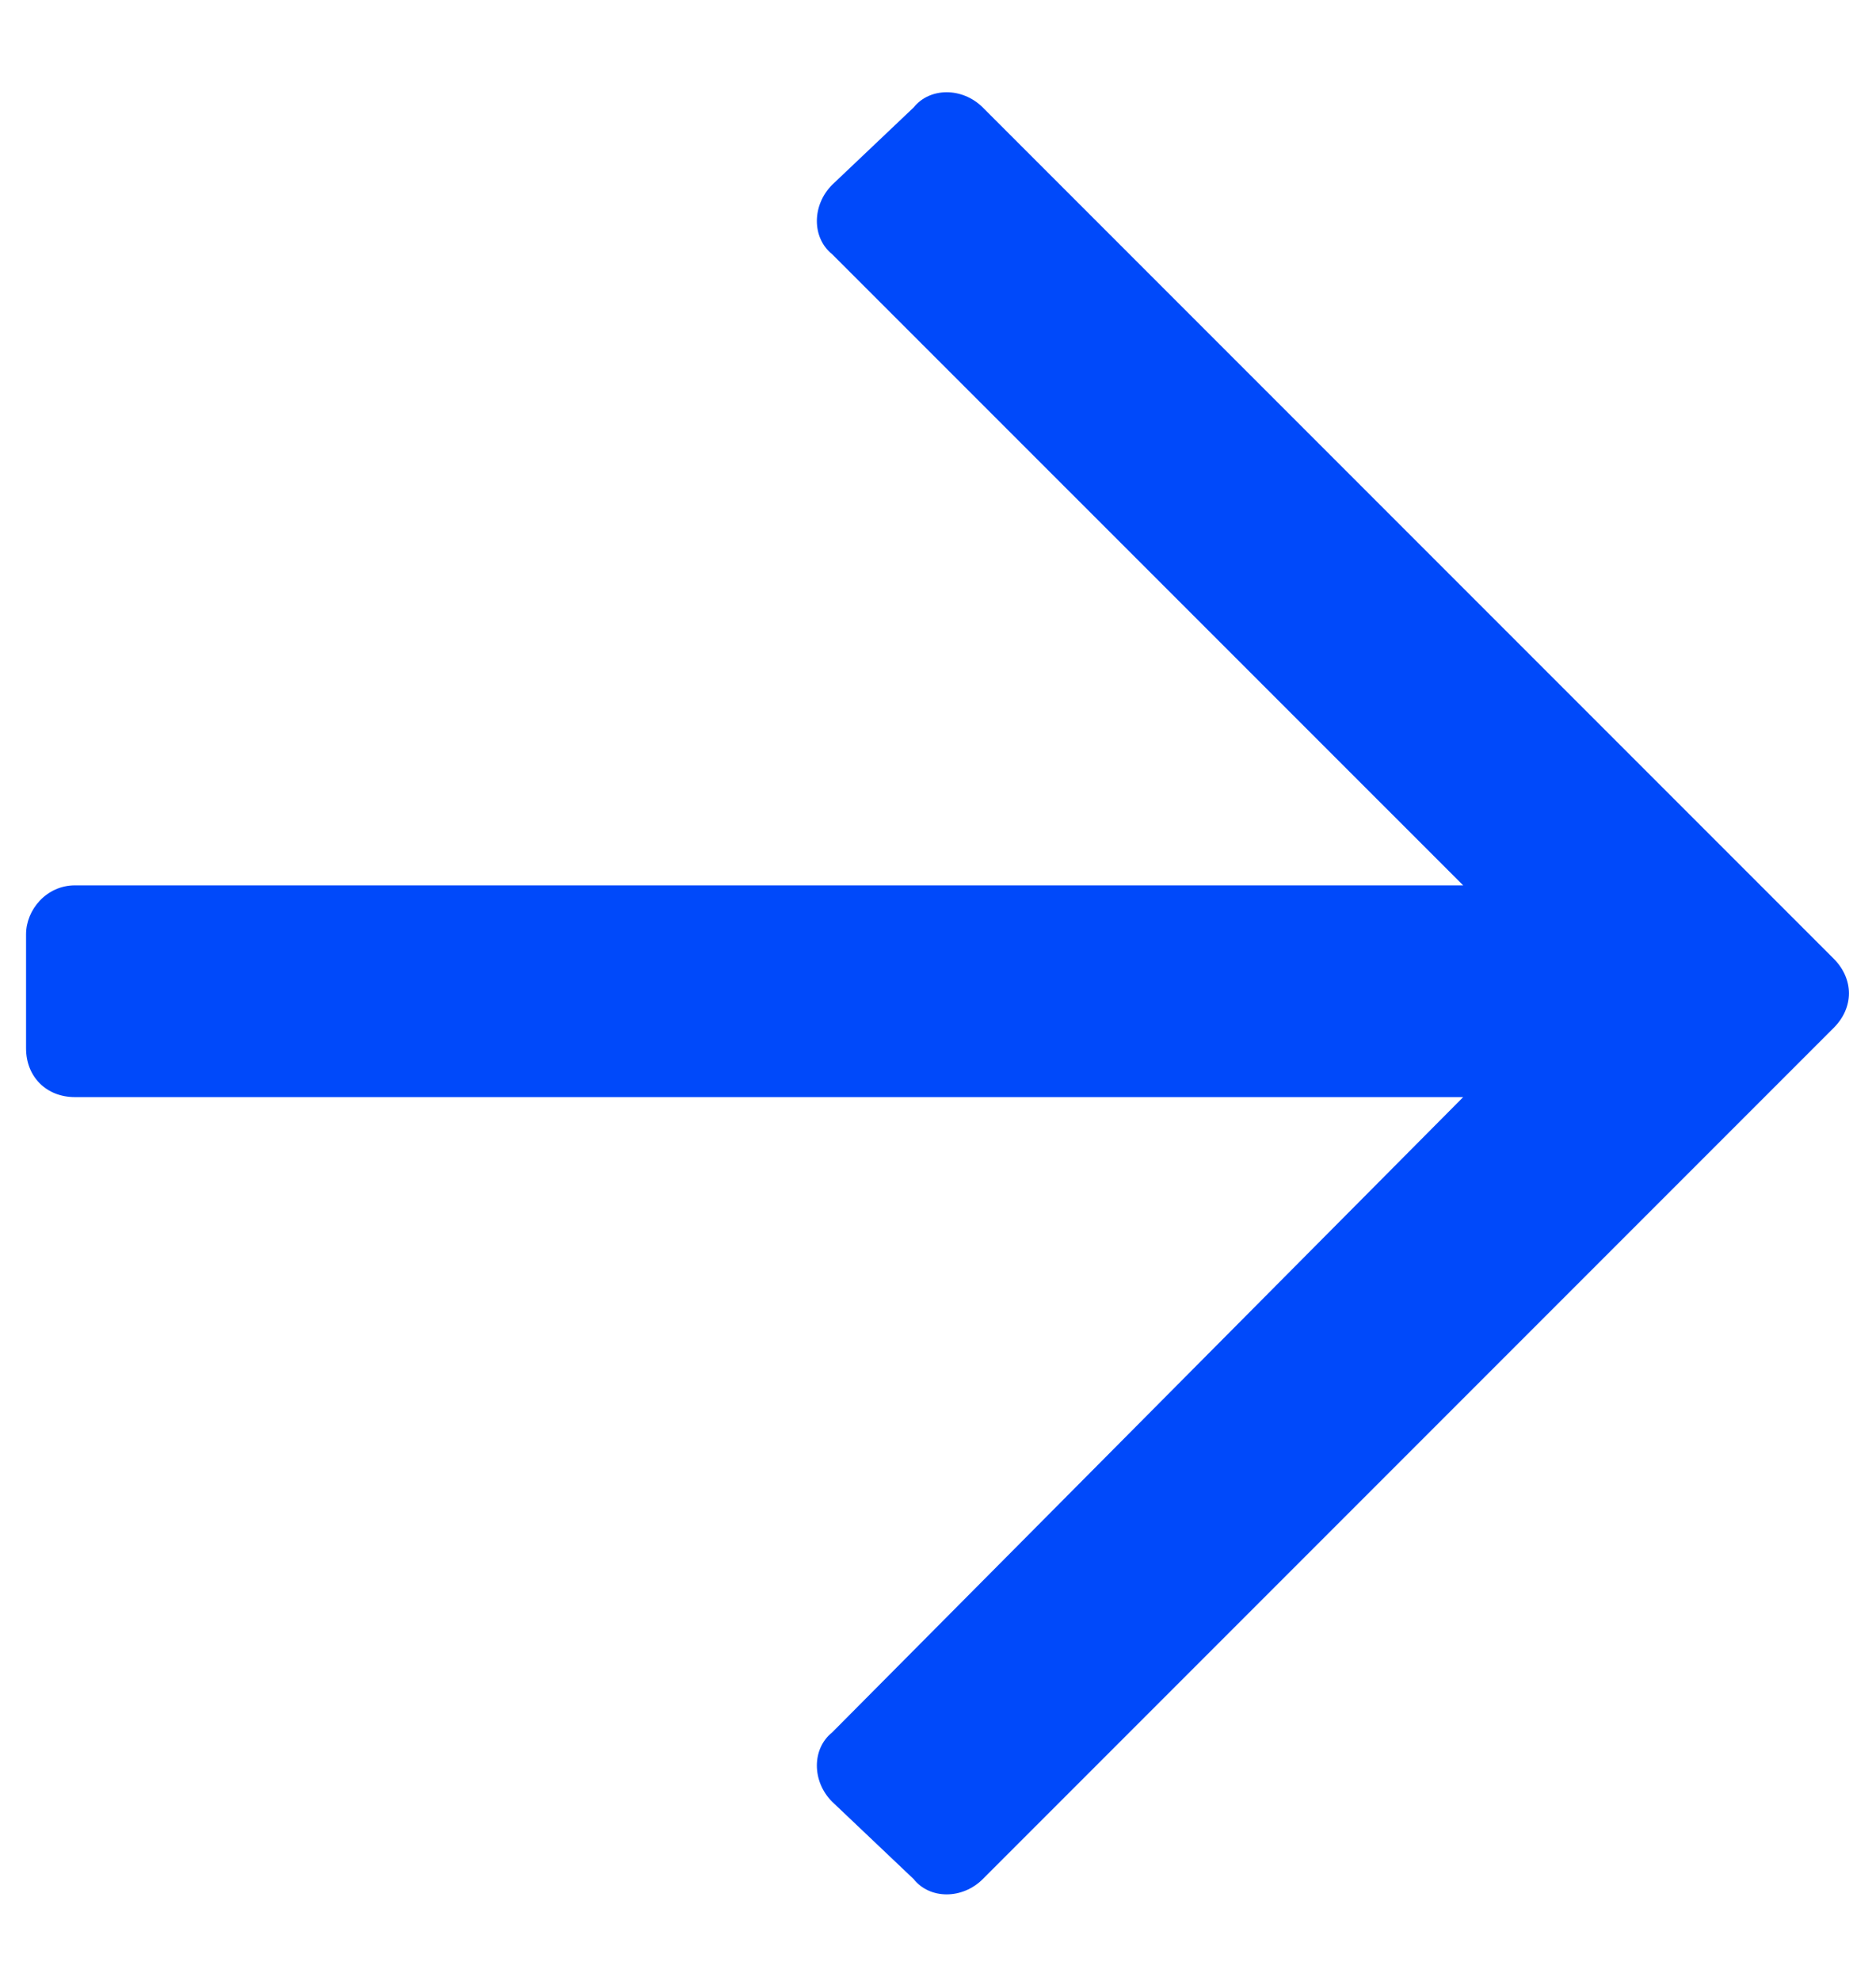 <svg width="18" height="19" viewBox="0 0 18 19" fill="none" xmlns="http://www.w3.org/2000/svg">
<path d="M8.766 1.031L7.984 1.773C7.789 1.969 7.789 2.281 7.984 2.438L14.039 8.492H0.719C0.445 8.492 0.25 8.727 0.25 8.961V10.055C0.25 10.328 0.445 10.523 0.719 10.523H14.039L7.984 16.617C7.789 16.773 7.789 17.086 7.984 17.281L8.766 18.023C8.922 18.219 9.234 18.219 9.43 18.023L17.594 9.859C17.789 9.664 17.789 9.391 17.594 9.195L9.43 1.031C9.234 0.836 8.922 0.836 8.766 1.031Z" fill="#0049FA"/>
</svg>
